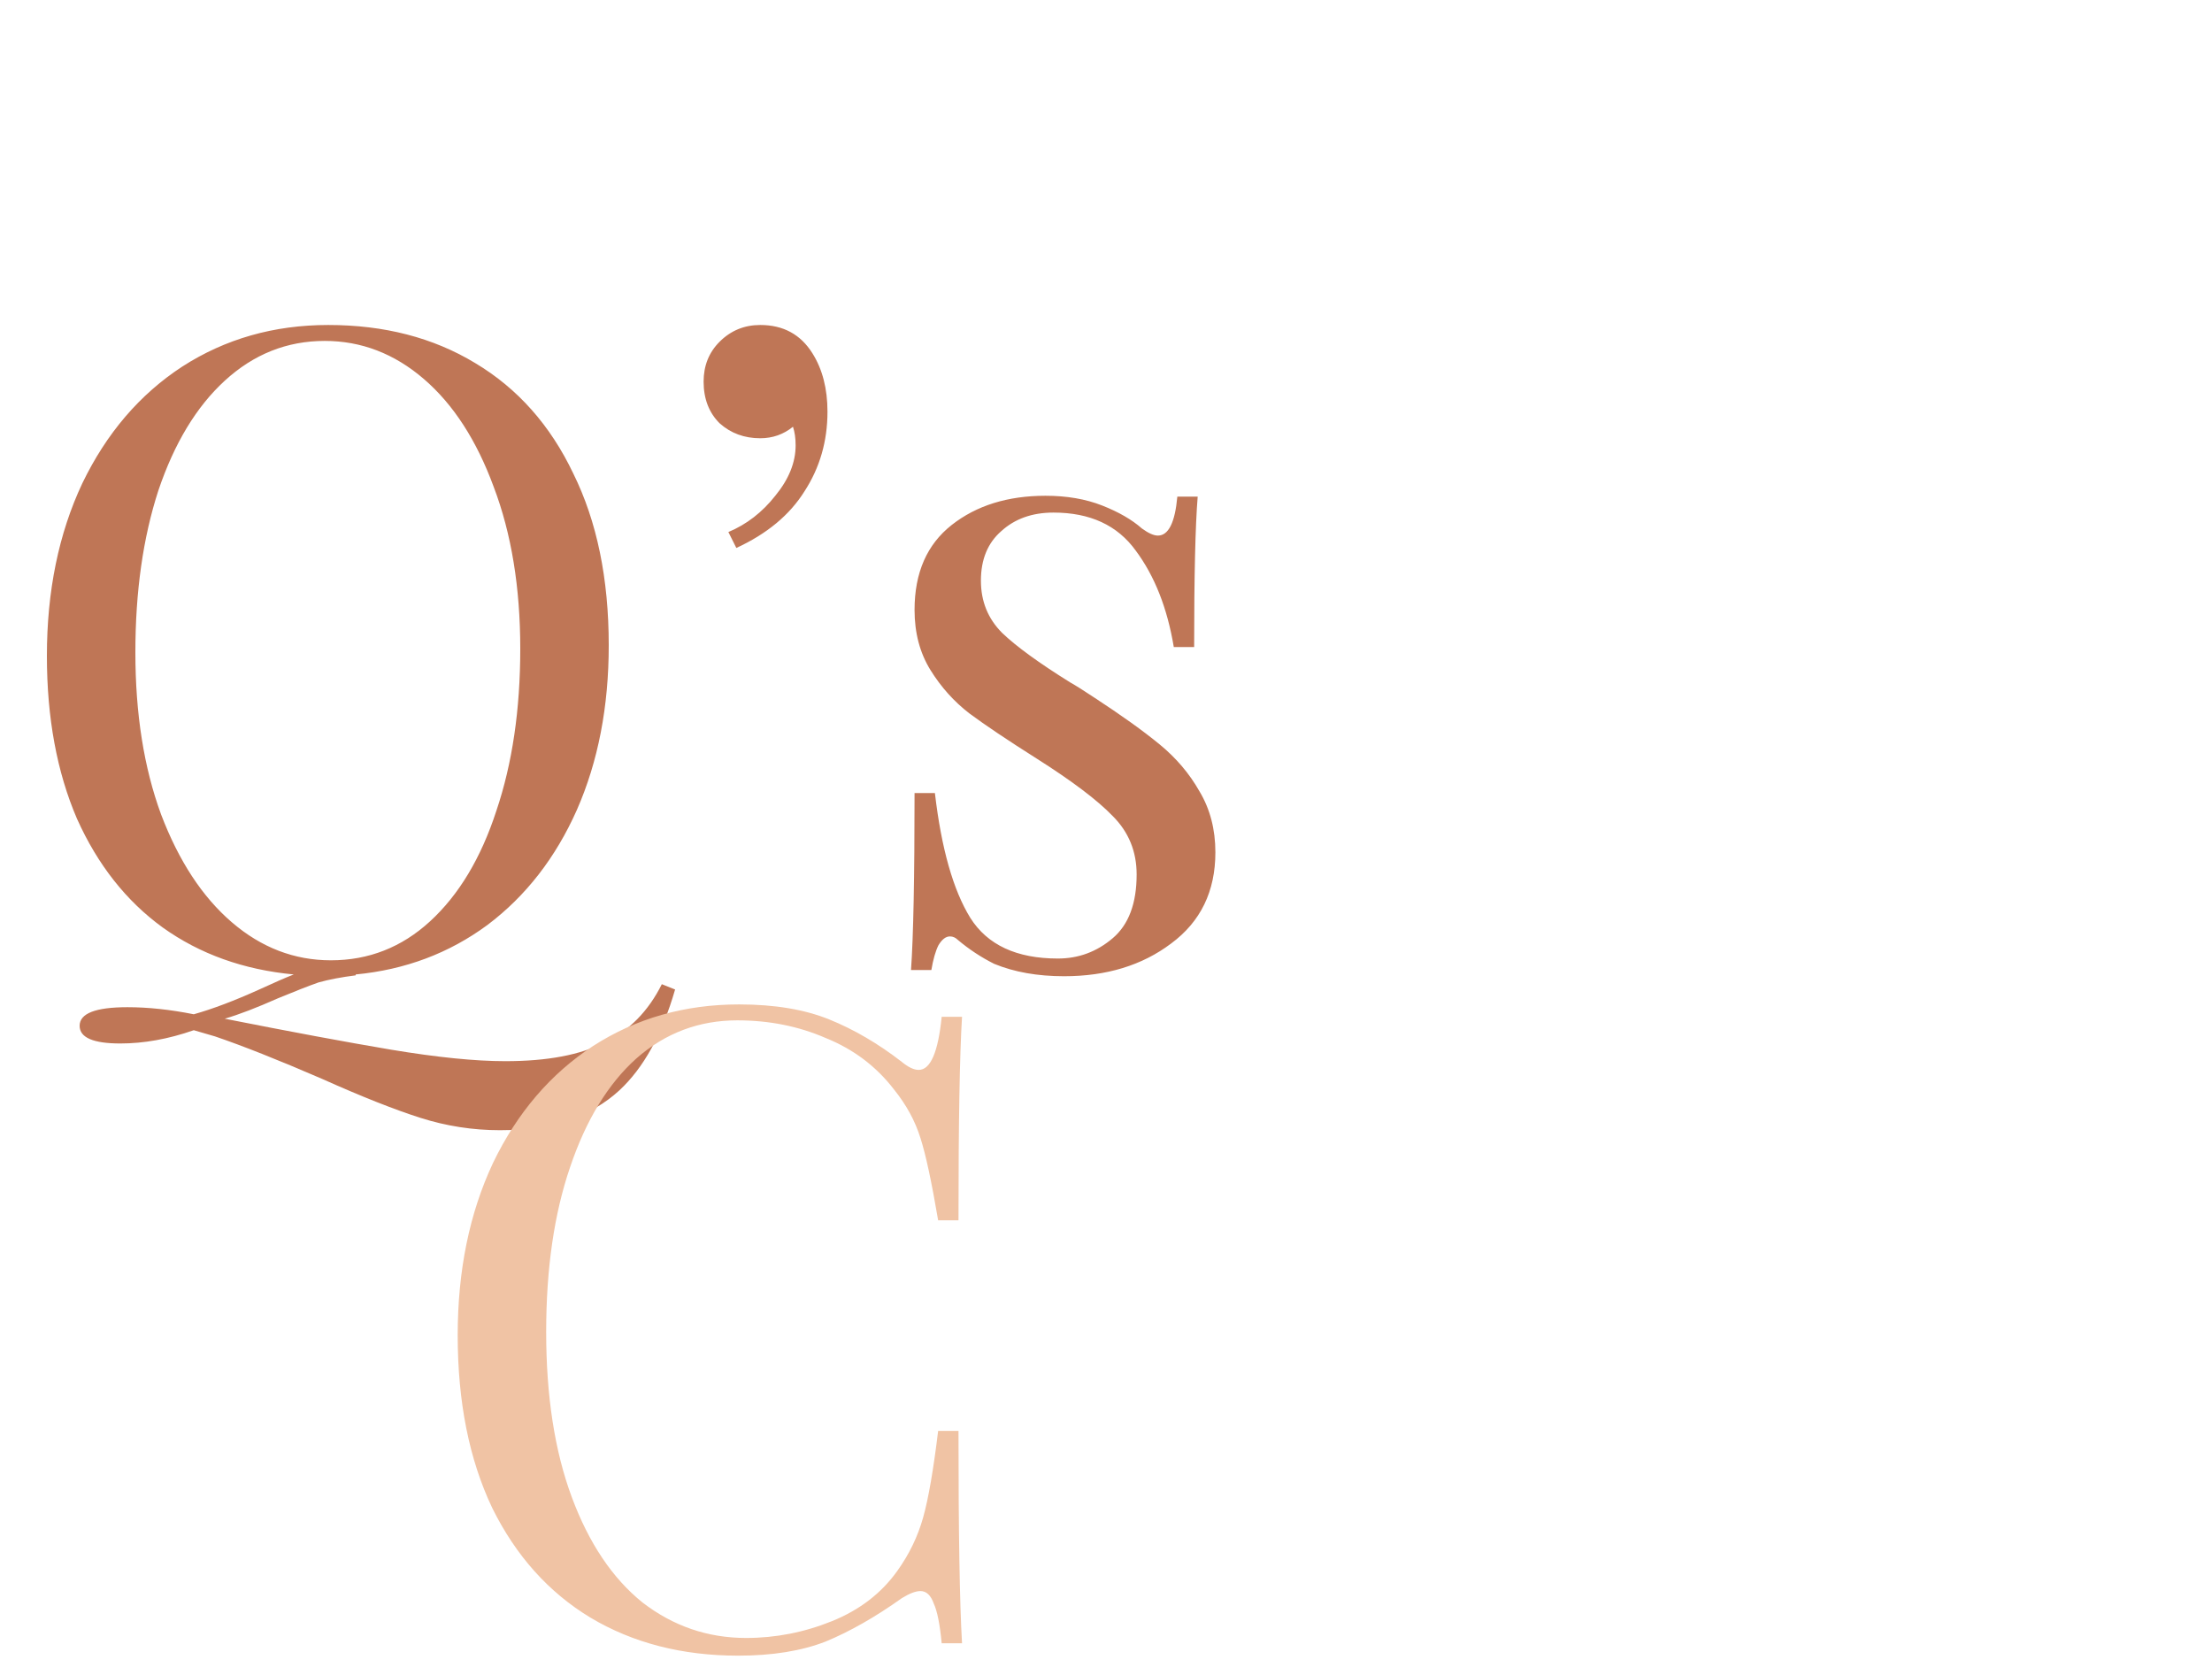 <svg width="140" height="106" viewBox="0 0 140 106" fill="none" xmlns="http://www.w3.org/2000/svg">
<path d="M42.728 62.624C41.907 65.461 40.731 67.589 39.2 69.008C37.371 70.688 34.851 71.528 31.64 71.528C29.923 71.528 28.243 71.267 26.6 70.744C24.957 70.221 22.885 69.4 20.384 68.28C17.621 67.085 15.363 66.189 13.608 65.592L12.264 65.2C10.659 65.76 9.109 66.04 7.616 66.04C5.899 66.04 5.04 65.667 5.04 64.92C5.04 64.136 6.048 63.744 8.064 63.744C9.371 63.744 10.771 63.893 12.264 64.192C13.459 63.856 14.84 63.333 16.408 62.624C17.379 62.176 18.107 61.859 18.592 61.672C15.419 61.373 12.656 60.384 10.304 58.704C7.989 57.024 6.179 54.728 4.872 51.816C3.603 48.867 2.968 45.432 2.968 41.512C2.968 37.405 3.715 33.765 5.208 30.592C6.739 27.419 8.848 24.955 11.536 23.2C14.261 21.445 17.341 20.568 20.776 20.568C24.323 20.568 27.421 21.371 30.072 22.976C32.76 24.581 34.832 26.915 36.288 29.976C37.781 33 38.528 36.621 38.528 40.84C38.528 44.723 37.856 48.195 36.512 51.256C35.168 54.28 33.283 56.707 30.856 58.536C28.429 60.328 25.648 61.373 22.512 61.672V61.728C21.616 61.84 20.832 61.989 20.16 62.176C19.525 62.4 18.667 62.736 17.584 63.184C16.24 63.781 15.12 64.211 14.224 64.472C18.368 65.293 21.877 65.947 24.752 66.432C27.664 66.917 30.072 67.16 31.976 67.16C34.627 67.16 36.717 66.768 38.248 65.984C39.816 65.237 41.029 64.005 41.888 62.288L42.728 62.624ZM8.568 41.288C8.568 45.171 9.109 48.587 10.192 51.536C11.312 54.485 12.805 56.763 14.672 58.368C16.539 59.973 18.629 60.776 20.944 60.776C23.333 60.776 25.424 59.955 27.216 58.312C29.045 56.632 30.445 54.299 31.416 51.312C32.424 48.325 32.928 44.909 32.928 41.064C32.928 37.181 32.368 33.765 31.248 30.816C30.165 27.867 28.691 25.589 26.824 23.984C24.957 22.379 22.867 21.576 20.552 21.576C18.163 21.576 16.053 22.416 14.224 24.096C12.432 25.739 11.032 28.053 10.024 31.04C9.053 34.027 8.568 37.443 8.568 41.288ZM48.116 20.568C49.572 20.568 50.673 21.165 51.42 22.36C52.054 23.368 52.372 24.6 52.372 26.056C52.372 27.923 51.886 29.603 50.916 31.096C49.983 32.589 48.545 33.784 46.604 34.68L46.1 33.672C47.257 33.187 48.246 32.421 49.068 31.376C49.926 30.331 50.356 29.267 50.356 28.184C50.356 27.736 50.3 27.344 50.188 27.008C49.59 27.493 48.9 27.736 48.116 27.736C47.108 27.736 46.249 27.419 45.54 26.784C44.868 26.112 44.532 25.235 44.532 24.152C44.532 23.144 44.868 22.304 45.54 21.632C46.249 20.923 47.108 20.568 48.116 20.568ZM66.171 31.376C67.515 31.376 68.71 31.581 69.755 31.992C70.801 32.403 71.641 32.888 72.275 33.448C72.686 33.747 73.022 33.896 73.283 33.896C73.955 33.896 74.366 33.075 74.515 31.432H75.803C75.654 33.261 75.579 36.435 75.579 40.952H74.291C73.881 38.488 73.078 36.453 71.883 34.848C70.726 33.243 68.99 32.44 66.675 32.44C65.331 32.44 64.23 32.832 63.371 33.616C62.513 34.363 62.083 35.408 62.083 36.752C62.083 38.059 62.531 39.16 63.427 40.056C64.323 40.915 65.761 41.96 67.739 43.192C68.075 43.379 68.579 43.696 69.251 44.144C70.969 45.264 72.35 46.253 73.395 47.112C74.441 47.971 75.281 48.96 75.915 50.08C76.587 51.2 76.923 52.488 76.923 53.944C76.923 56.408 75.99 58.331 74.123 59.712C72.294 61.093 70.035 61.784 67.347 61.784C65.667 61.784 64.193 61.523 62.923 61C62.102 60.589 61.337 60.085 60.627 59.488C60.478 59.339 60.31 59.264 60.123 59.264C59.862 59.264 59.619 59.451 59.395 59.824C59.209 60.197 59.059 60.72 58.947 61.392H57.659C57.809 59.264 57.883 55.531 57.883 50.192H59.171C59.582 53.701 60.329 56.333 61.411 58.088C62.494 59.805 64.342 60.664 66.955 60.664C68.262 60.664 69.419 60.235 70.427 59.376C71.435 58.517 71.939 57.173 71.939 55.344C71.939 53.888 71.435 52.656 70.427 51.648C69.457 50.64 67.851 49.427 65.611 48.008C63.782 46.851 62.363 45.899 61.355 45.152C60.385 44.405 59.563 43.491 58.891 42.408C58.219 41.325 57.883 40.056 57.883 38.6C57.883 36.248 58.667 34.456 60.235 33.224C61.803 31.992 63.782 31.376 66.171 31.376Z" fill="#BF7656"/>
<path d="M46.776 63.568C49.016 63.568 50.92 63.885 52.488 64.52C54.056 65.155 55.587 66.051 57.08 67.208C57.491 67.544 57.845 67.712 58.144 67.712C58.891 67.712 59.376 66.592 59.6 64.352H60.888C60.739 66.779 60.664 71.072 60.664 77.232H59.376C58.965 74.805 58.592 73.069 58.256 72.024C57.92 70.941 57.36 69.915 56.576 68.944C55.456 67.488 54.019 66.405 52.264 65.696C50.547 64.949 48.68 64.576 46.664 64.576C44.237 64.576 42.109 65.379 40.28 66.984C38.488 68.589 37.088 70.885 36.08 73.872C35.072 76.821 34.568 80.293 34.568 84.288C34.568 88.357 35.109 91.848 36.192 94.76C37.275 97.672 38.768 99.893 40.672 101.424C42.613 102.917 44.797 103.664 47.224 103.664C49.091 103.664 50.901 103.309 52.656 102.6C54.411 101.891 55.792 100.827 56.8 99.408C57.547 98.363 58.088 97.243 58.424 96.048C58.76 94.853 59.077 93.024 59.376 90.56H60.664C60.664 96.981 60.739 101.461 60.888 104H59.6C59.488 102.805 59.32 101.965 59.096 101.48C58.909 100.957 58.629 100.696 58.256 100.696C57.957 100.696 57.565 100.845 57.08 101.144C55.4 102.339 53.795 103.253 52.264 103.888C50.733 104.485 48.885 104.784 46.72 104.784C43.173 104.784 40.056 103.981 37.368 102.376C34.717 100.771 32.645 98.456 31.152 95.432C29.696 92.371 28.968 88.731 28.968 84.512C28.968 80.405 29.715 76.765 31.208 73.592C32.739 70.419 34.848 67.955 37.536 66.2C40.261 64.445 43.341 63.568 46.776 63.568Z" fill="#F0C3A4"/>
</svg>
